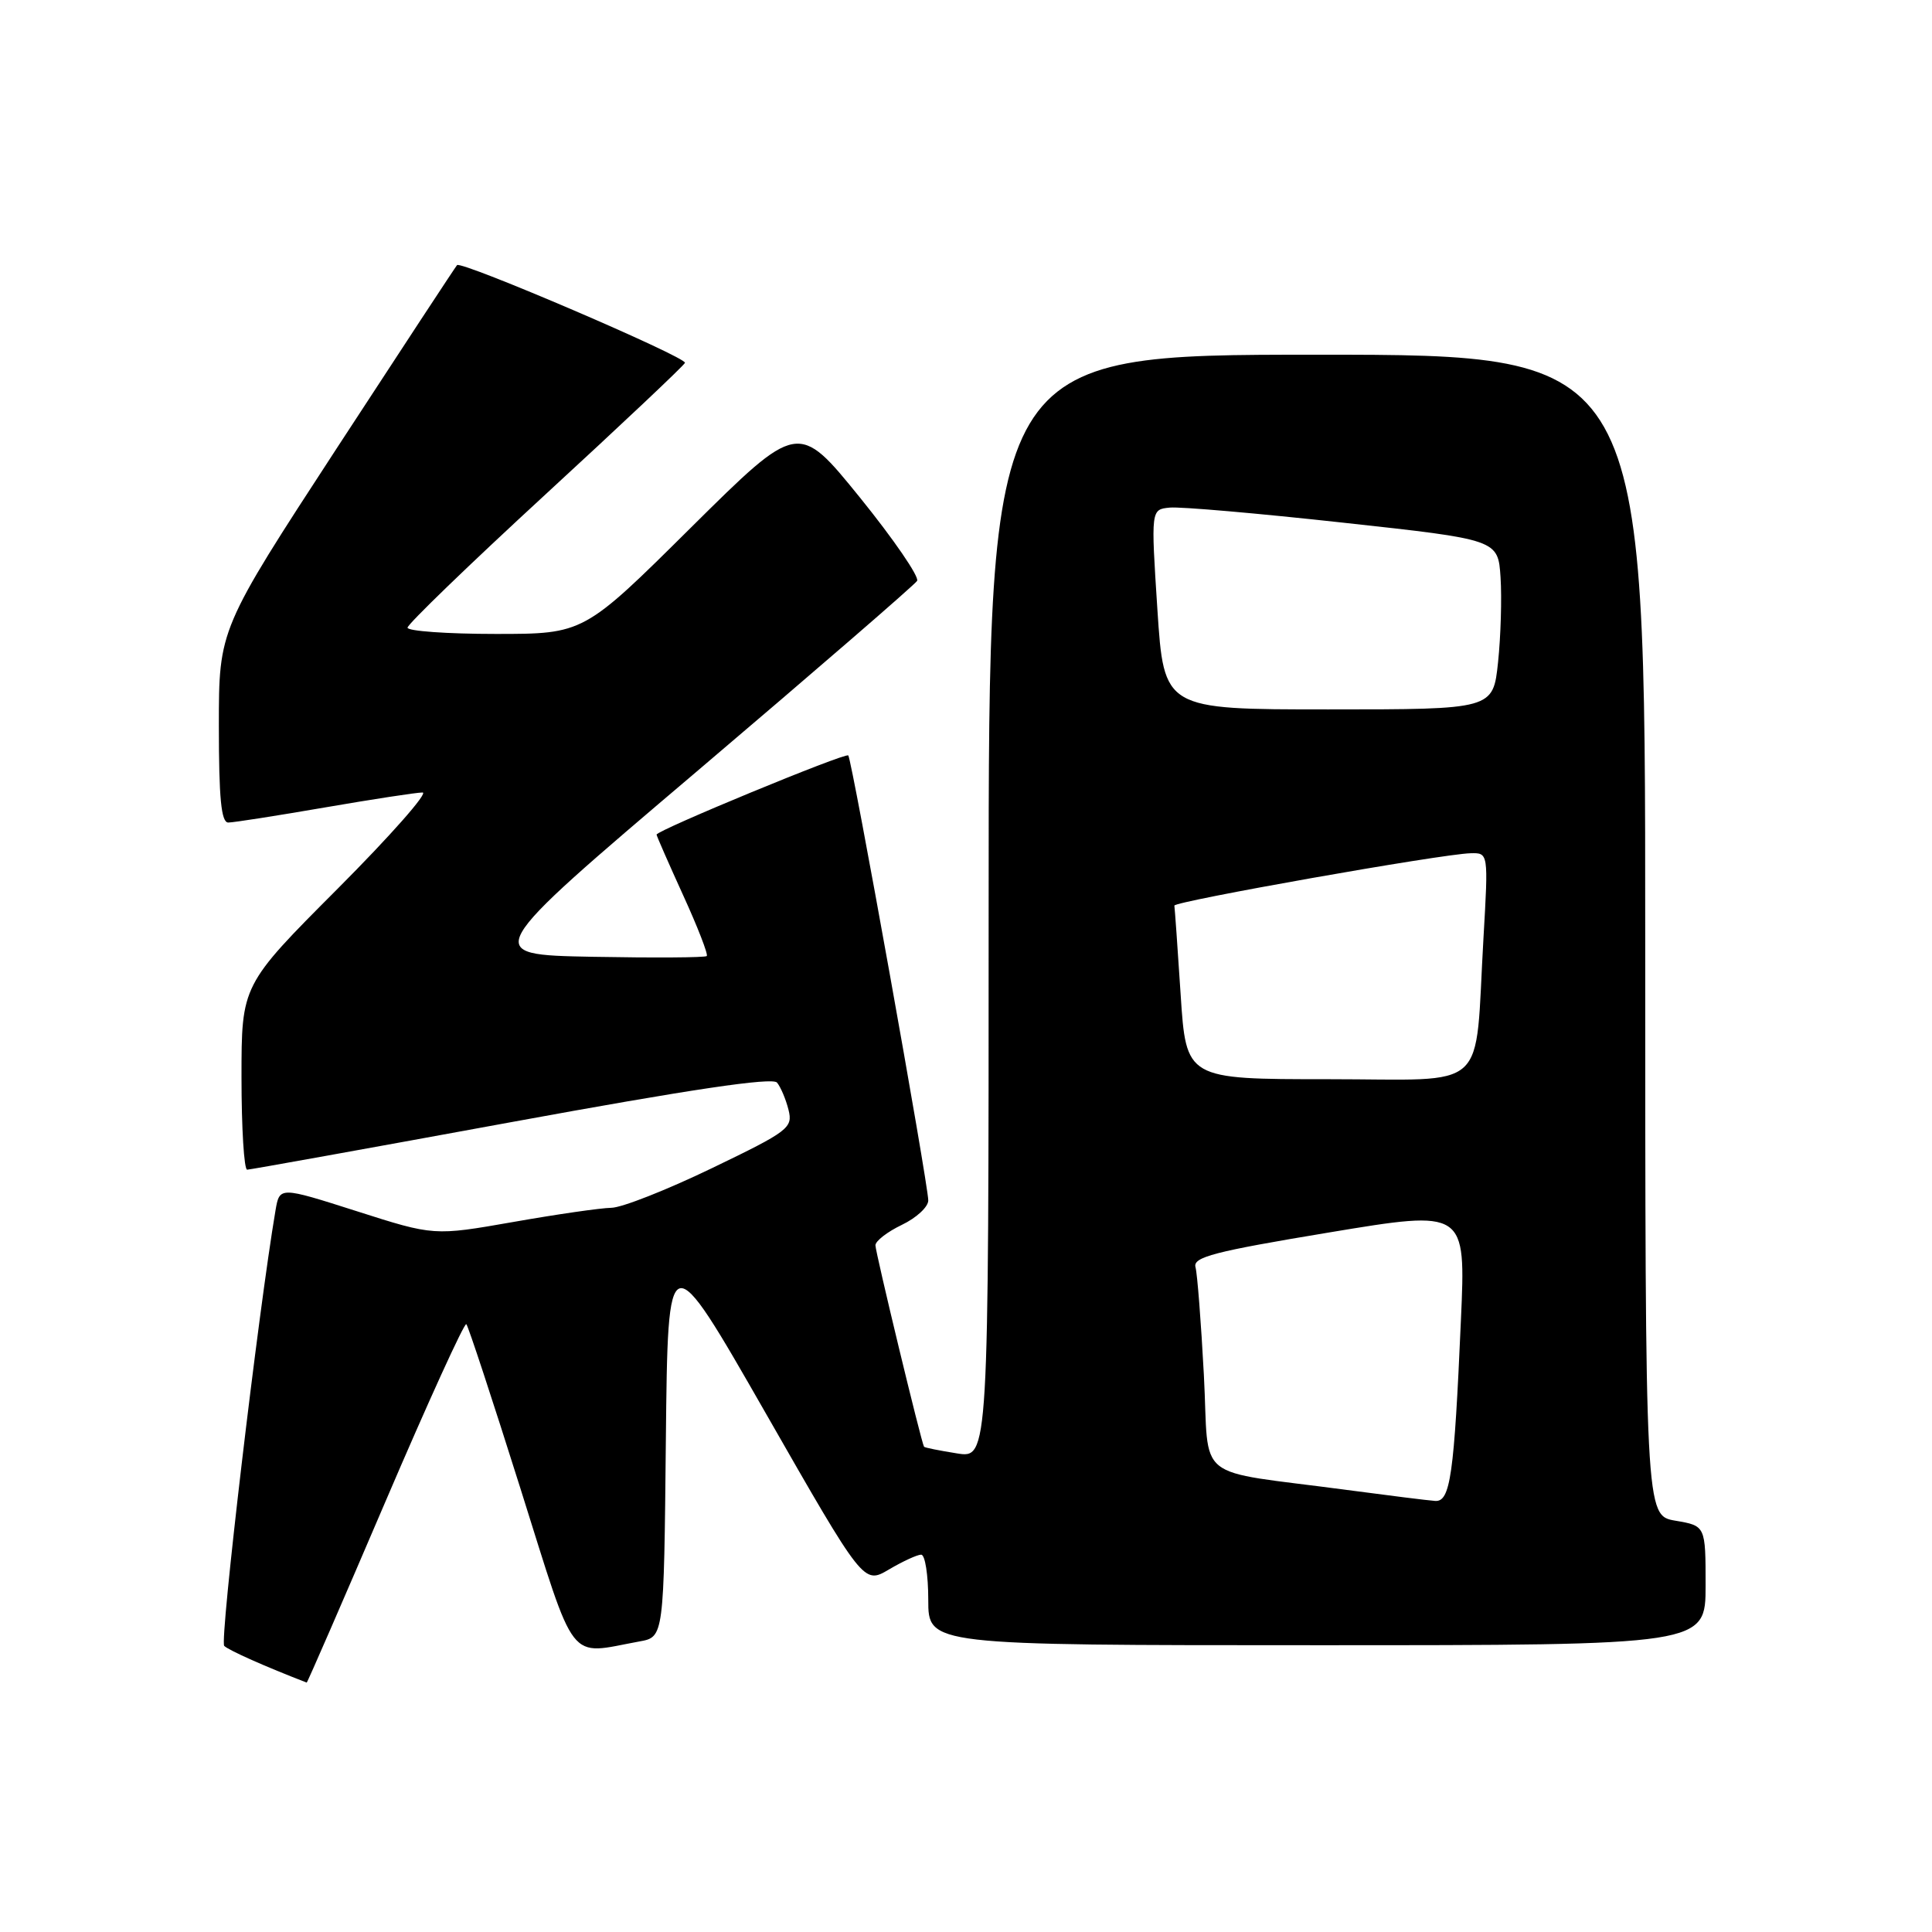 <?xml version="1.0" encoding="UTF-8" standalone="no"?>
<!DOCTYPE svg PUBLIC "-//W3C//DTD SVG 1.1//EN" "http://www.w3.org/Graphics/SVG/1.1/DTD/svg11.dtd" >
<svg xmlns="http://www.w3.org/2000/svg" xmlns:xlink="http://www.w3.org/1999/xlink" version="1.1" viewBox="0 0 256 256">
 <g >
 <path fill="currentColor"
d=" M 51.06 199.00 C 56.71 185.80 61.54 175.21 61.79 175.46 C 62.04 175.70 65.26 185.49 68.95 197.20 C 76.45 220.99 75.10 219.26 84.73 217.50 C 87.97 216.92 87.97 216.92 88.23 190.76 C 88.50 164.61 88.50 164.61 101.47 187.27 C 114.44 209.94 114.44 209.94 117.78 207.97 C 119.61 206.89 121.54 206.00 122.06 206.00 C 122.58 206.00 123.00 208.70 123.00 212.00 C 123.00 218.00 123.00 218.00 174.50 218.00 C 226.00 218.00 226.00 218.00 226.00 210.09 C 226.00 202.18 226.00 202.18 222.00 201.50 C 218.00 200.82 218.00 200.82 218.00 123.91 C 218.00 47.00 218.00 47.00 174.50 47.00 C 131.00 47.00 131.00 47.00 131.00 120.13 C 131.00 193.26 131.00 193.26 126.79 192.58 C 124.47 192.21 122.51 191.82 122.44 191.70 C 122.09 191.19 116.00 165.93 116.00 165.01 C 116.00 164.44 117.58 163.22 119.50 162.30 C 121.42 161.38 123.00 159.93 123.00 159.06 C 123.00 156.94 112.88 100.60 112.40 100.10 C 112.03 99.69 87.00 110.03 87.00 110.59 C 87.00 110.76 88.58 114.36 90.51 118.60 C 92.45 122.84 93.86 126.48 93.65 126.68 C 93.45 126.89 86.63 126.93 78.50 126.78 C 63.73 126.50 63.73 126.50 92.33 102.22 C 108.06 88.86 121.19 77.50 121.52 76.97 C 121.84 76.45 118.43 71.47 113.94 65.92 C 105.76 55.83 105.76 55.83 91.55 69.91 C 77.35 84.00 77.35 84.00 65.67 84.00 C 59.25 84.00 54.00 83.62 54.00 83.17 C 54.00 82.71 62.21 74.78 72.25 65.54 C 82.29 56.30 90.62 48.45 90.76 48.08 C 91.05 47.35 61.13 34.52 60.56 35.13 C 60.37 35.33 53.19 46.27 44.60 59.43 C 29.00 83.36 29.00 83.36 29.00 96.18 C 29.00 105.77 29.31 109.00 30.25 108.99 C 30.94 108.99 36.67 108.09 43.00 107.00 C 49.33 105.91 55.17 105.01 55.99 105.01 C 56.80 105.00 51.74 110.74 44.74 117.76 C 32.00 130.53 32.00 130.53 32.00 142.76 C 32.00 149.49 32.34 154.99 32.75 154.99 C 33.16 154.98 48.93 152.14 67.79 148.68 C 91.47 144.34 102.35 142.72 102.96 143.45 C 103.44 144.03 104.13 145.65 104.48 147.05 C 105.08 149.45 104.52 149.88 94.31 154.80 C 88.36 157.67 82.38 160.03 81.00 160.04 C 79.62 160.06 73.78 160.90 68.00 161.92 C 57.50 163.76 57.50 163.76 47.27 160.49 C 37.05 157.23 37.05 157.23 36.51 160.36 C 34.23 173.76 29.08 217.48 29.71 218.09 C 30.31 218.68 35.21 220.86 40.64 222.95 C 40.72 222.98 45.41 212.20 51.06 199.00 Z  M 178.50 197.43 C 157.78 194.66 160.29 196.67 159.52 182.20 C 159.15 175.22 158.65 168.78 158.41 167.91 C 158.04 166.57 160.85 165.84 176.10 163.31 C 194.23 160.30 194.23 160.30 193.58 174.90 C 192.68 195.52 192.18 199.03 190.16 198.88 C 189.25 198.82 184.00 198.16 178.50 197.43 Z  M 156.44 131.75 C 156.04 125.56 155.66 120.28 155.61 120.00 C 155.49 119.45 191.11 113.14 194.86 113.06 C 197.22 113.00 197.22 113.00 196.57 124.25 C 195.36 145.08 197.64 143.00 176.00 143.00 C 157.17 143.00 157.17 143.00 156.44 131.75 Z  M 153.36 80.75 C 152.50 67.50 152.50 67.50 155.00 67.26 C 156.38 67.12 166.72 68.02 178.00 69.26 C 198.50 71.50 198.50 71.50 198.83 76.50 C 199.01 79.25 198.86 84.31 198.50 87.75 C 197.84 94.00 197.84 94.00 176.03 94.00 C 154.23 94.00 154.23 94.00 153.36 80.75 Z "/>
</g>
</svg>